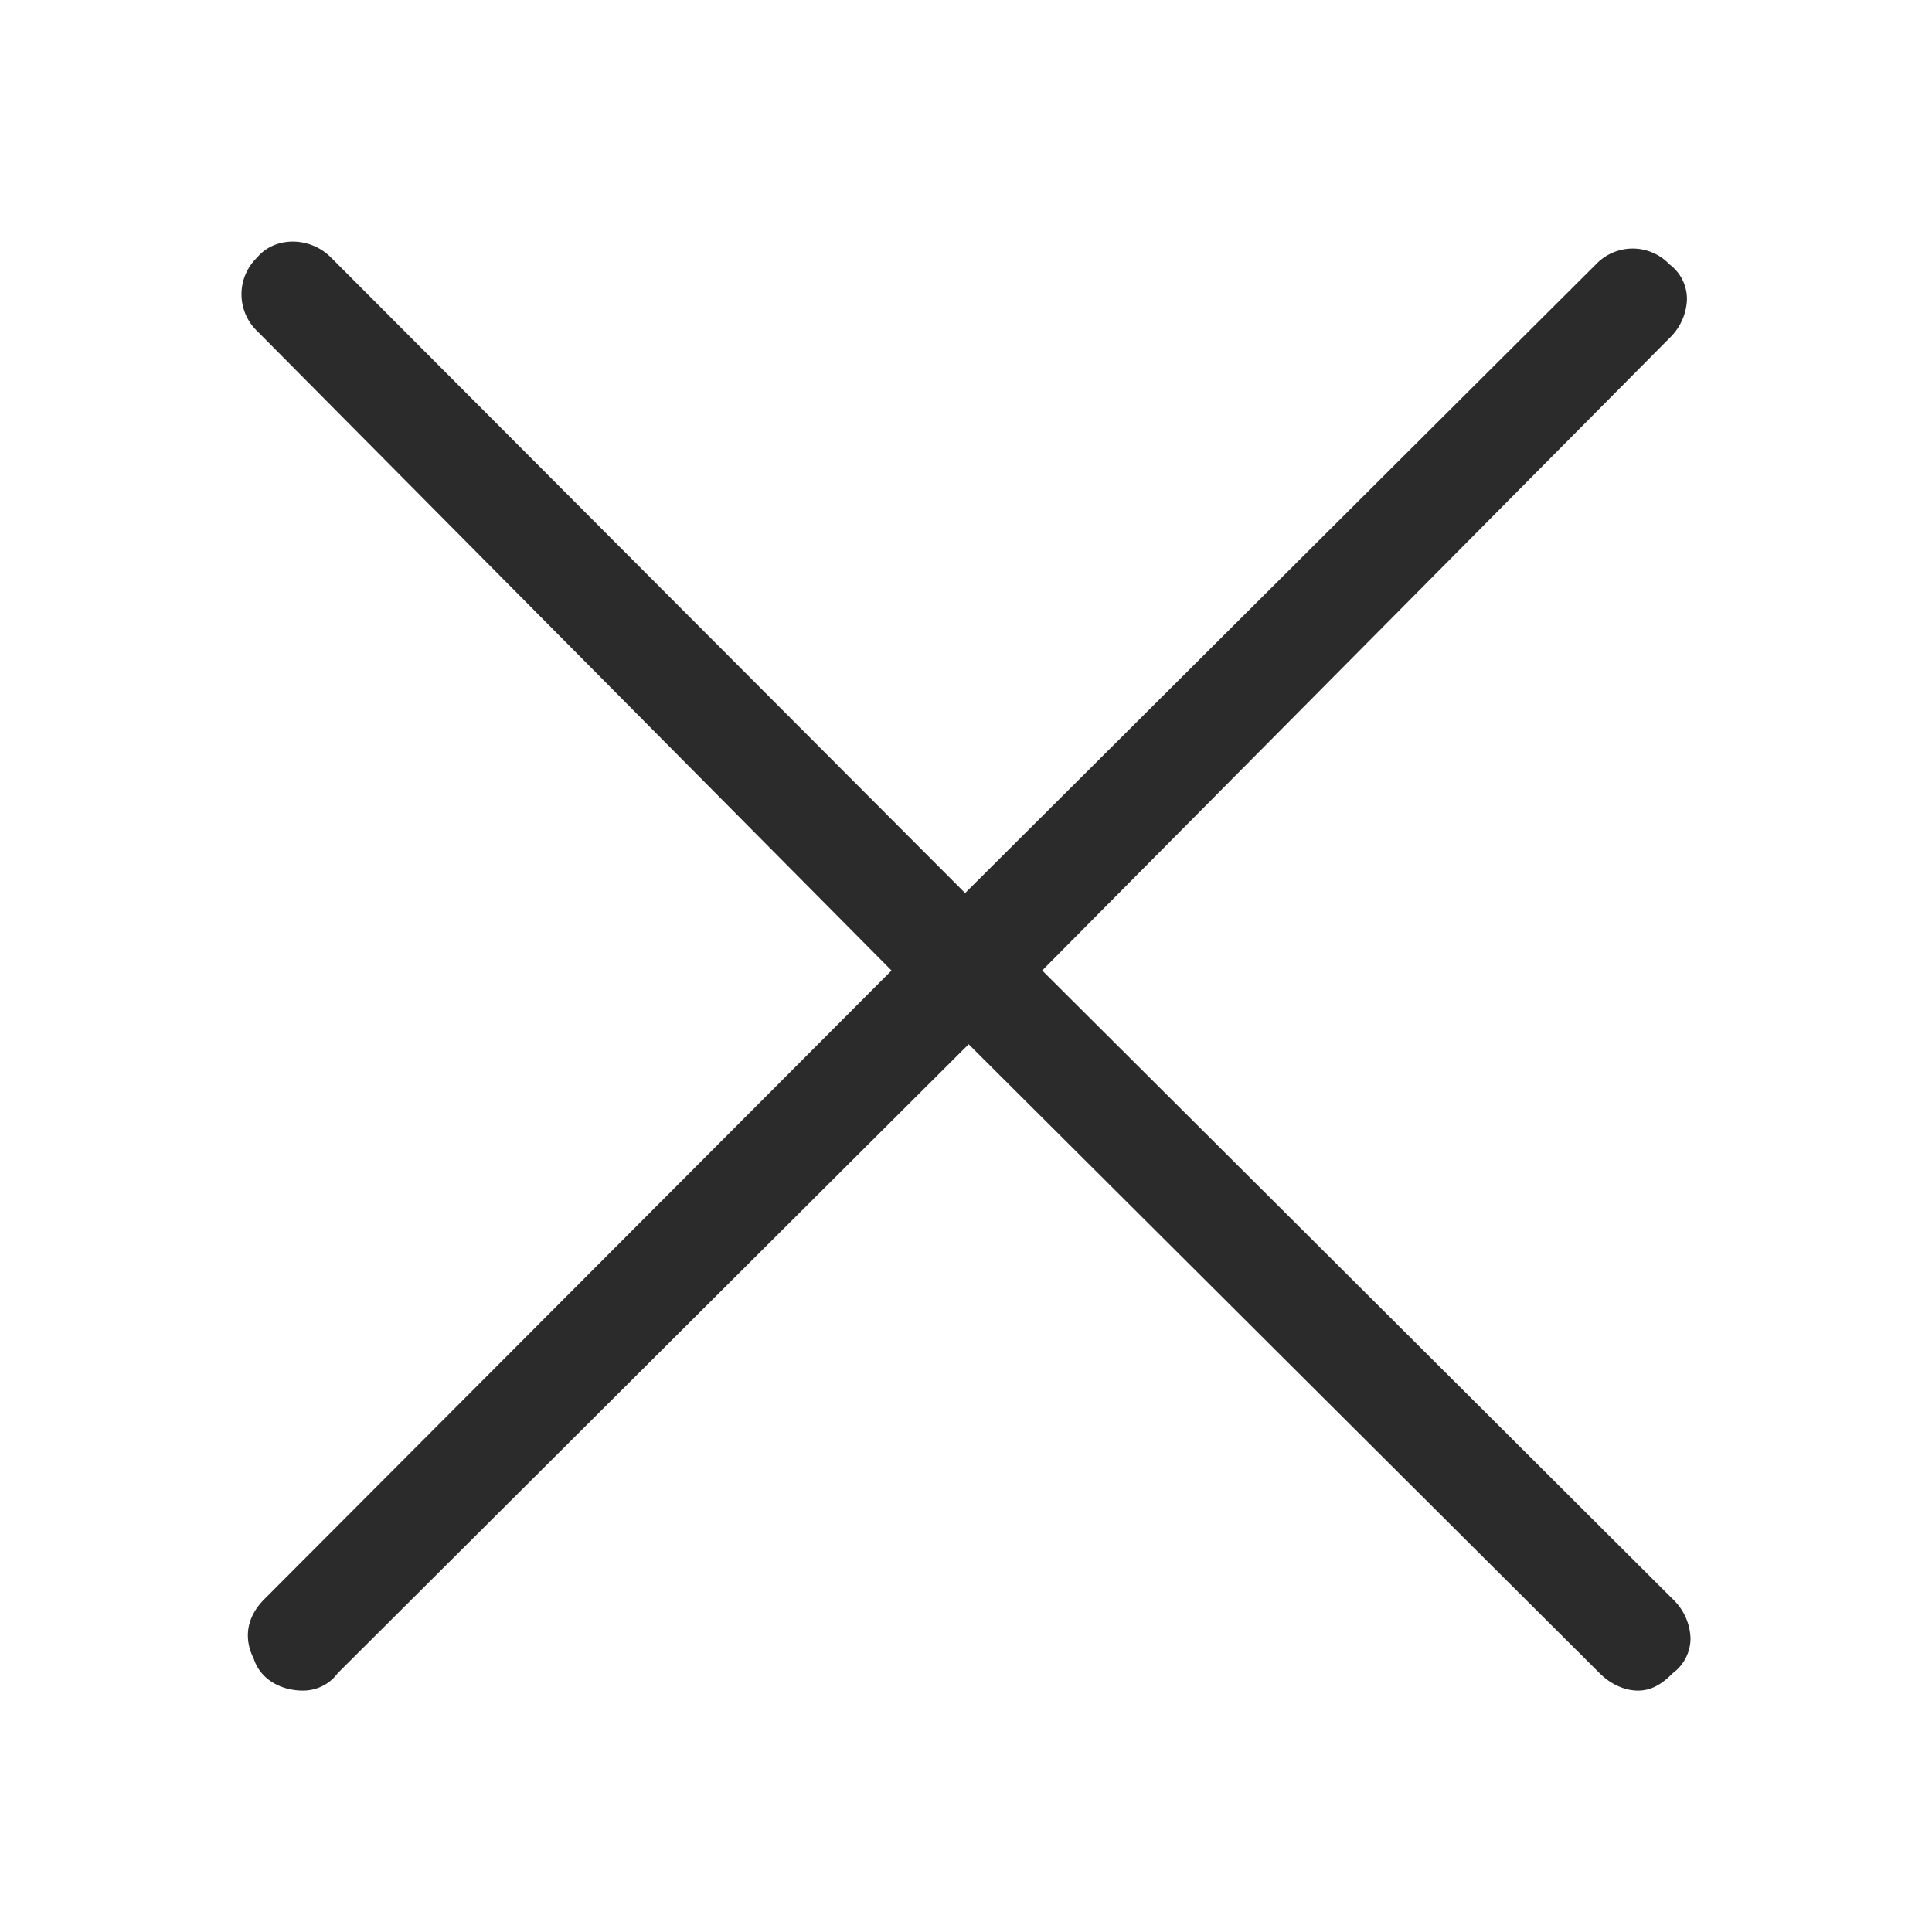 <svg xmlns:xlink="http://www.w3.org/1999/xlink" xmlns="http://www.w3.org/2000/svg" data-testid="icon-close" viewBox="0 0 24 24" aria-hidden="true" focusable="false" style="display: inline-block; width: 1em; height: 1em; font-size: 24px; color: inherit; fill: currentcolor;" width="24"  height="24" ><path d="M12.947 12.055L20.739 4.2a.701.701 0 00.217-.48.537.537 0 00-.217-.436.63.63 0 00-.914 0l-7.836 7.81L4.11 3.197c-.261-.261-.696-.261-.914 0a.634.634 0 000 .917l7.879 7.942-7.792 7.81c-.218.219-.261.48-.13.742.086.262.348.393.609.393a.535.535 0 00.435-.218l7.836-7.811 7.835 7.81c.13.132.305.219.479.219s.305-.087.435-.218a.537.537 0 00.218-.436.701.701 0 00-.218-.48l-7.835-7.811z" fill="#2B2B2B"></path></svg>